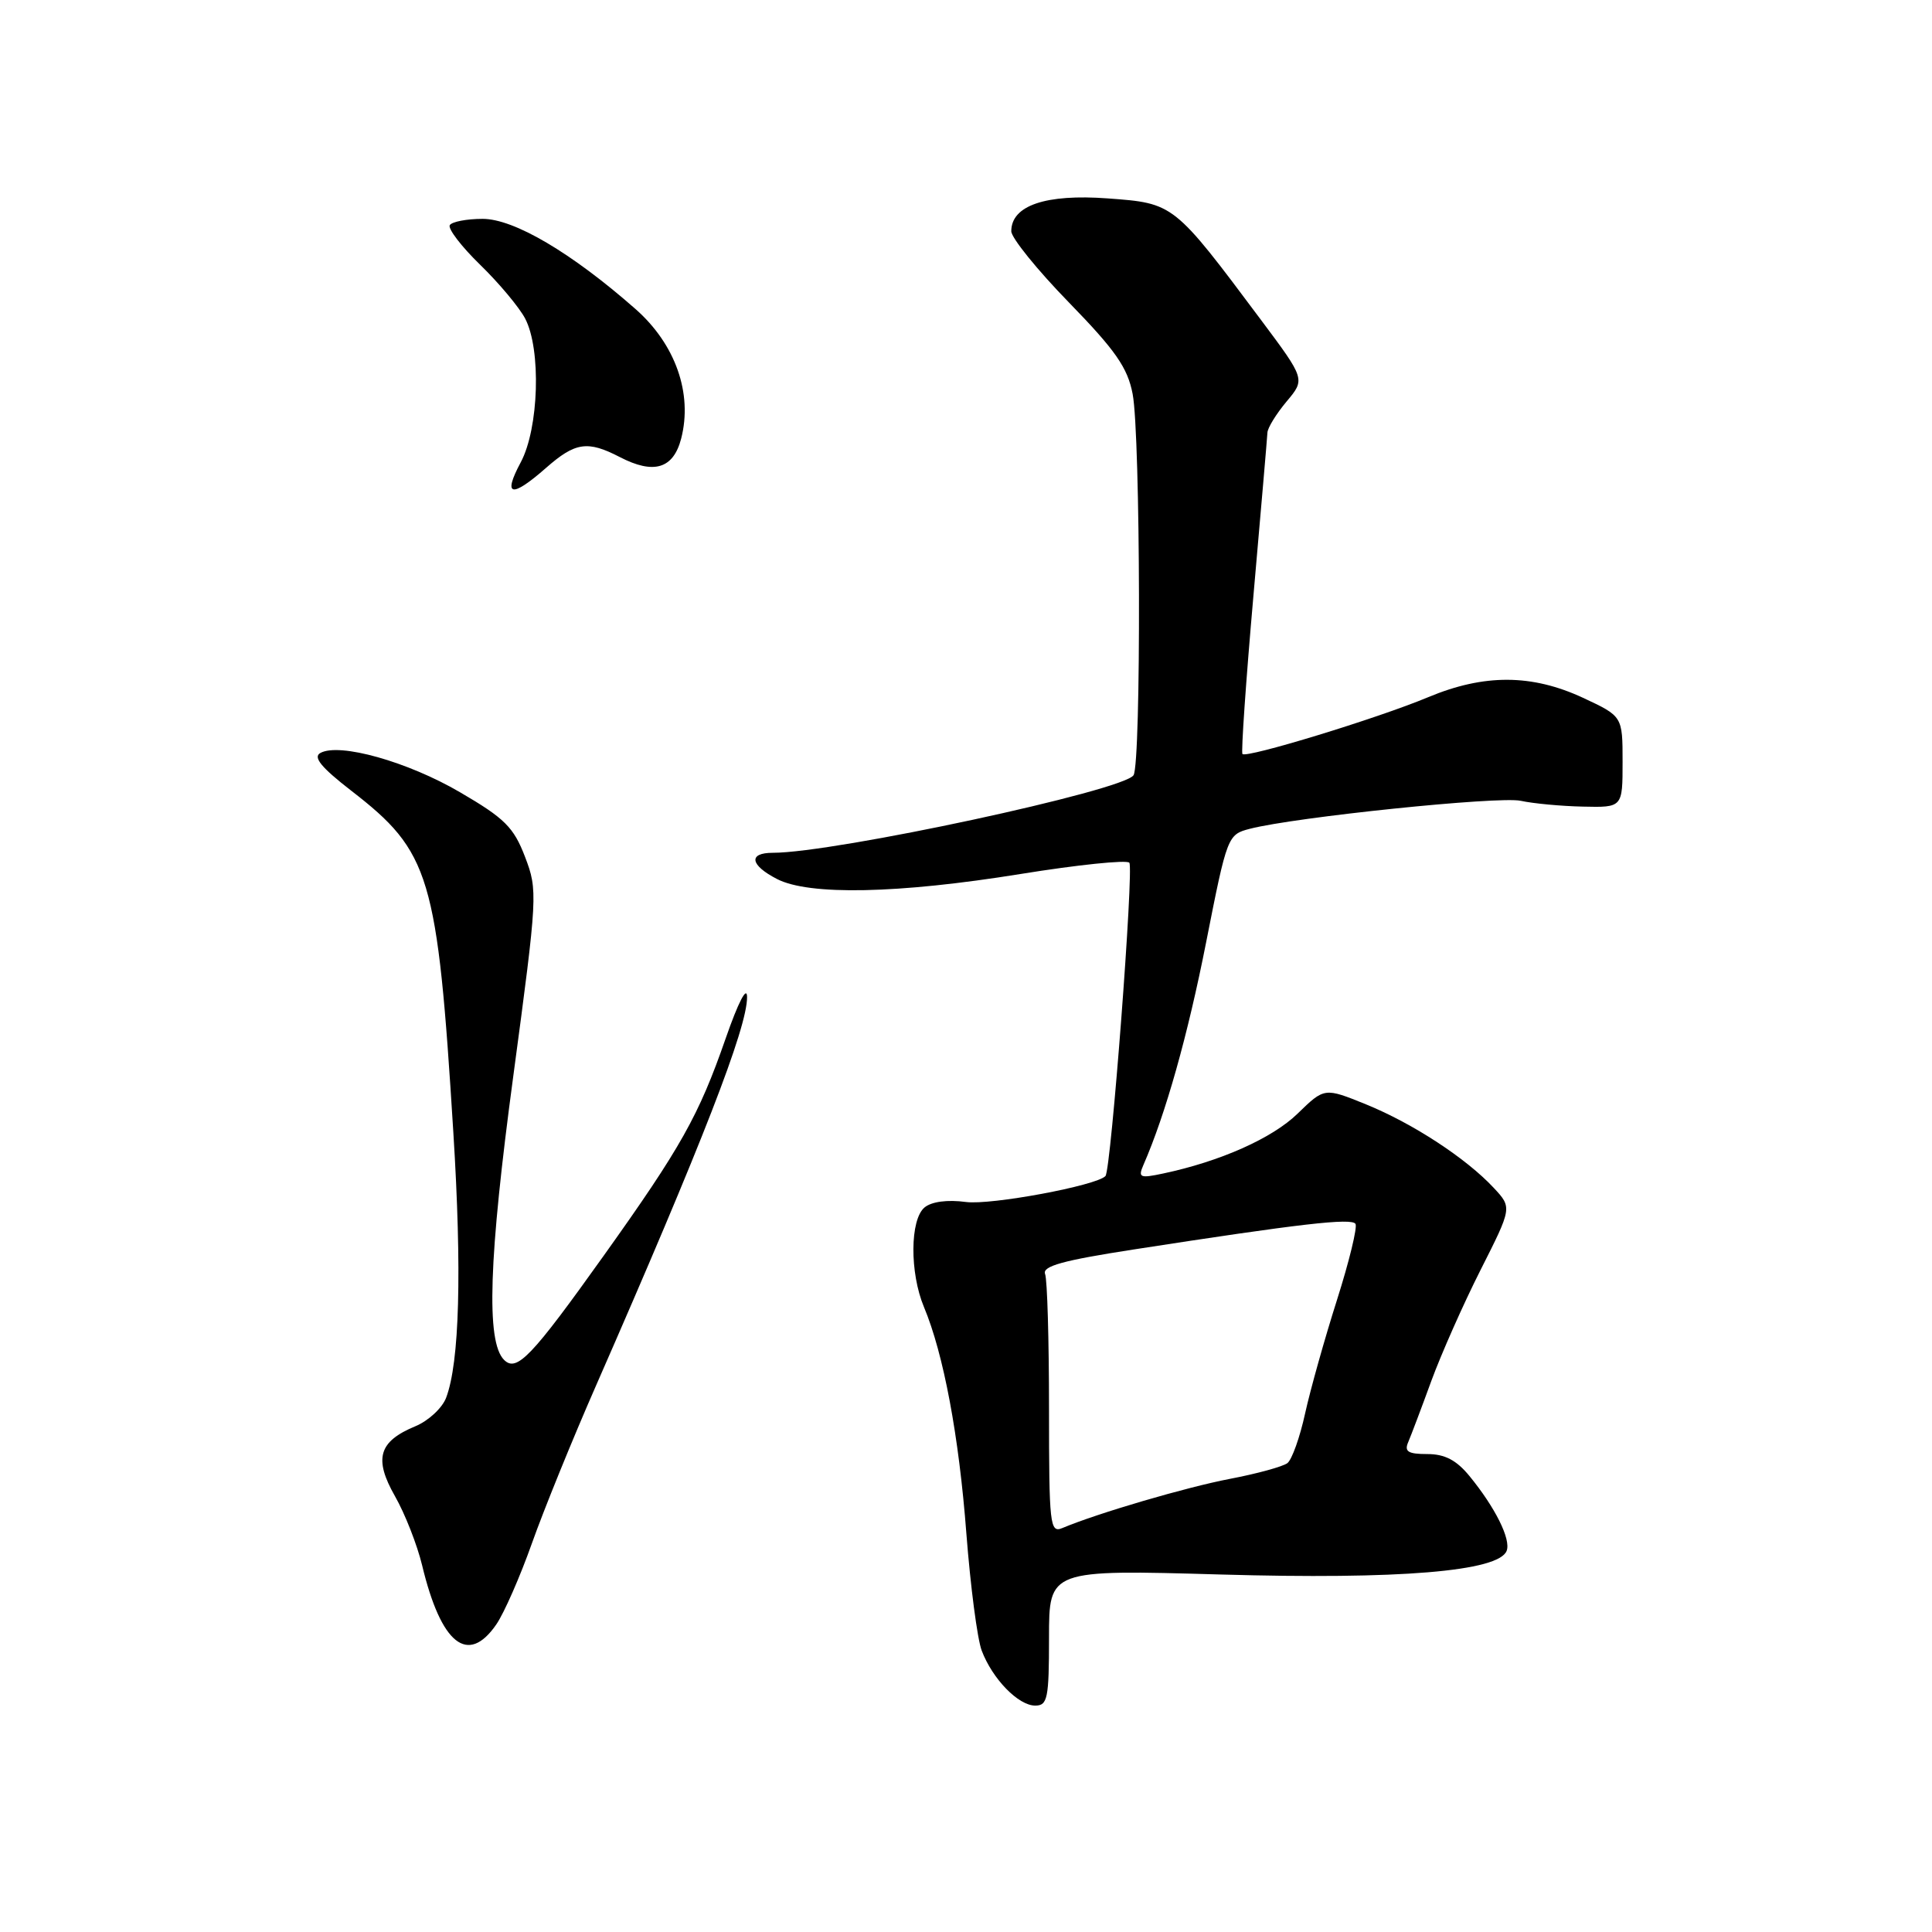 <?xml version="1.0" encoding="UTF-8" standalone="no"?>
<!DOCTYPE svg PUBLIC "-//W3C//DTD SVG 1.1//EN" "http://www.w3.org/Graphics/SVG/1.1/DTD/svg11.dtd" >
<svg xmlns="http://www.w3.org/2000/svg" xmlns:xlink="http://www.w3.org/1999/xlink" version="1.1" viewBox="0 0 256 256">
 <g >
 <path fill="currentColor"
d=" M 139.00 216.99 C 139.00 207.98 139.00 207.98 161.75 208.63 C 185.43 209.31 198.60 208.22 199.64 205.49 C 200.23 203.97 198.12 199.74 194.71 195.58 C 192.98 193.47 191.44 192.67 189.12 192.67 C 186.57 192.67 186.05 192.34 186.60 191.08 C 186.97 190.21 188.35 186.57 189.65 183.00 C 190.96 179.43 193.90 172.79 196.19 168.26 C 200.36 160.01 200.36 160.01 197.93 157.40 C 194.29 153.49 187.23 148.87 181.02 146.34 C 175.50 144.10 175.50 144.10 171.95 147.55 C 168.60 150.82 161.69 153.90 154.10 155.50 C 151.04 156.15 150.78 156.04 151.51 154.36 C 154.44 147.66 157.39 137.19 159.82 124.85 C 162.60 110.76 162.67 110.58 165.61 109.82 C 171.60 108.27 198.59 105.48 201.50 106.11 C 203.15 106.47 206.86 106.82 209.75 106.88 C 215.00 107.00 215.00 107.00 215.00 100.95 C 215.00 94.91 215.00 94.91 209.75 92.46 C 202.97 89.31 196.65 89.28 189.22 92.39 C 182.55 95.18 165.14 100.50 164.63 99.91 C 164.44 99.68 165.09 90.28 166.08 79.00 C 167.07 67.72 167.91 57.97 167.94 57.33 C 167.97 56.68 169.12 54.83 170.48 53.20 C 172.96 50.25 172.96 50.25 167.08 42.38 C 155.51 26.90 155.57 26.94 146.79 26.29 C 138.56 25.68 134.00 27.23 134.00 30.64 C 134.00 31.51 137.43 35.76 141.63 40.07 C 147.81 46.42 149.41 48.71 150.08 52.20 C 151.13 57.65 151.23 101.09 150.20 102.72 C 148.90 104.76 110.61 113.00 102.40 113.00 C 99.12 113.00 99.38 114.63 102.95 116.47 C 107.19 118.67 119.01 118.43 135.22 115.81 C 142.76 114.59 149.25 113.92 149.64 114.31 C 150.27 114.94 147.22 155.03 146.48 155.83 C 145.31 157.10 131.28 159.71 128.00 159.27 C 125.54 158.94 123.44 159.22 122.51 159.99 C 120.57 161.60 120.53 168.64 122.43 173.19 C 125.03 179.40 127.07 190.30 128.05 203.21 C 128.59 210.20 129.50 217.18 130.08 218.71 C 131.50 222.47 134.94 226.00 137.17 226.00 C 138.81 226.00 139.00 225.05 139.00 216.99 Z  M 65.76 215.25 C 66.80 213.74 68.92 208.90 70.48 204.50 C 72.04 200.10 75.88 190.65 79.02 183.50 C 93.06 151.48 99.01 136.17 98.99 132.12 C 98.98 130.56 97.83 132.78 96.15 137.61 C 92.60 147.82 90.23 152.04 80.02 166.35 C 70.42 179.81 68.46 181.86 66.79 180.19 C 64.39 177.79 64.75 166.79 68.03 142.46 C 71.23 118.61 71.27 117.99 69.57 113.54 C 68.07 109.62 66.88 108.43 60.96 104.98 C 54.02 100.92 44.94 98.37 42.44 99.78 C 41.45 100.33 42.58 101.70 46.50 104.74 C 57.03 112.88 57.95 115.96 60.07 150.05 C 61.22 168.45 60.89 180.54 59.11 185.22 C 58.59 186.58 56.76 188.27 55.05 188.98 C 50.17 191.00 49.50 193.27 52.34 198.26 C 53.67 200.59 55.28 204.71 55.93 207.40 C 58.44 217.87 62.00 220.71 65.76 215.25 Z  M 72.35 62.00 C 76.23 58.59 77.85 58.35 82.12 60.56 C 86.63 62.90 89.22 62.12 90.26 58.11 C 91.80 52.13 89.50 45.61 84.21 40.95 C 75.73 33.49 68.12 29.00 63.95 29.00 C 61.84 29.00 59.89 29.38 59.60 29.83 C 59.32 30.29 61.13 32.66 63.62 35.08 C 66.12 37.51 68.80 40.72 69.58 42.20 C 71.73 46.29 71.41 56.76 69.00 61.26 C 66.58 65.78 67.75 66.04 72.35 62.00 Z  M 139.00 186.69 C 139.00 177.60 138.77 169.55 138.48 168.81 C 138.08 167.77 140.85 167.01 150.23 165.56 C 172.31 162.14 179.10 161.36 179.61 162.17 C 179.88 162.61 178.78 167.14 177.16 172.24 C 175.54 177.33 173.64 184.09 172.94 187.26 C 172.25 190.43 171.19 193.40 170.59 193.87 C 169.99 194.33 166.57 195.27 163.00 195.95 C 157.20 197.06 145.49 200.49 140.75 202.48 C 139.12 203.16 139.00 202.04 139.00 186.69 Z "/>
</g>
</svg>